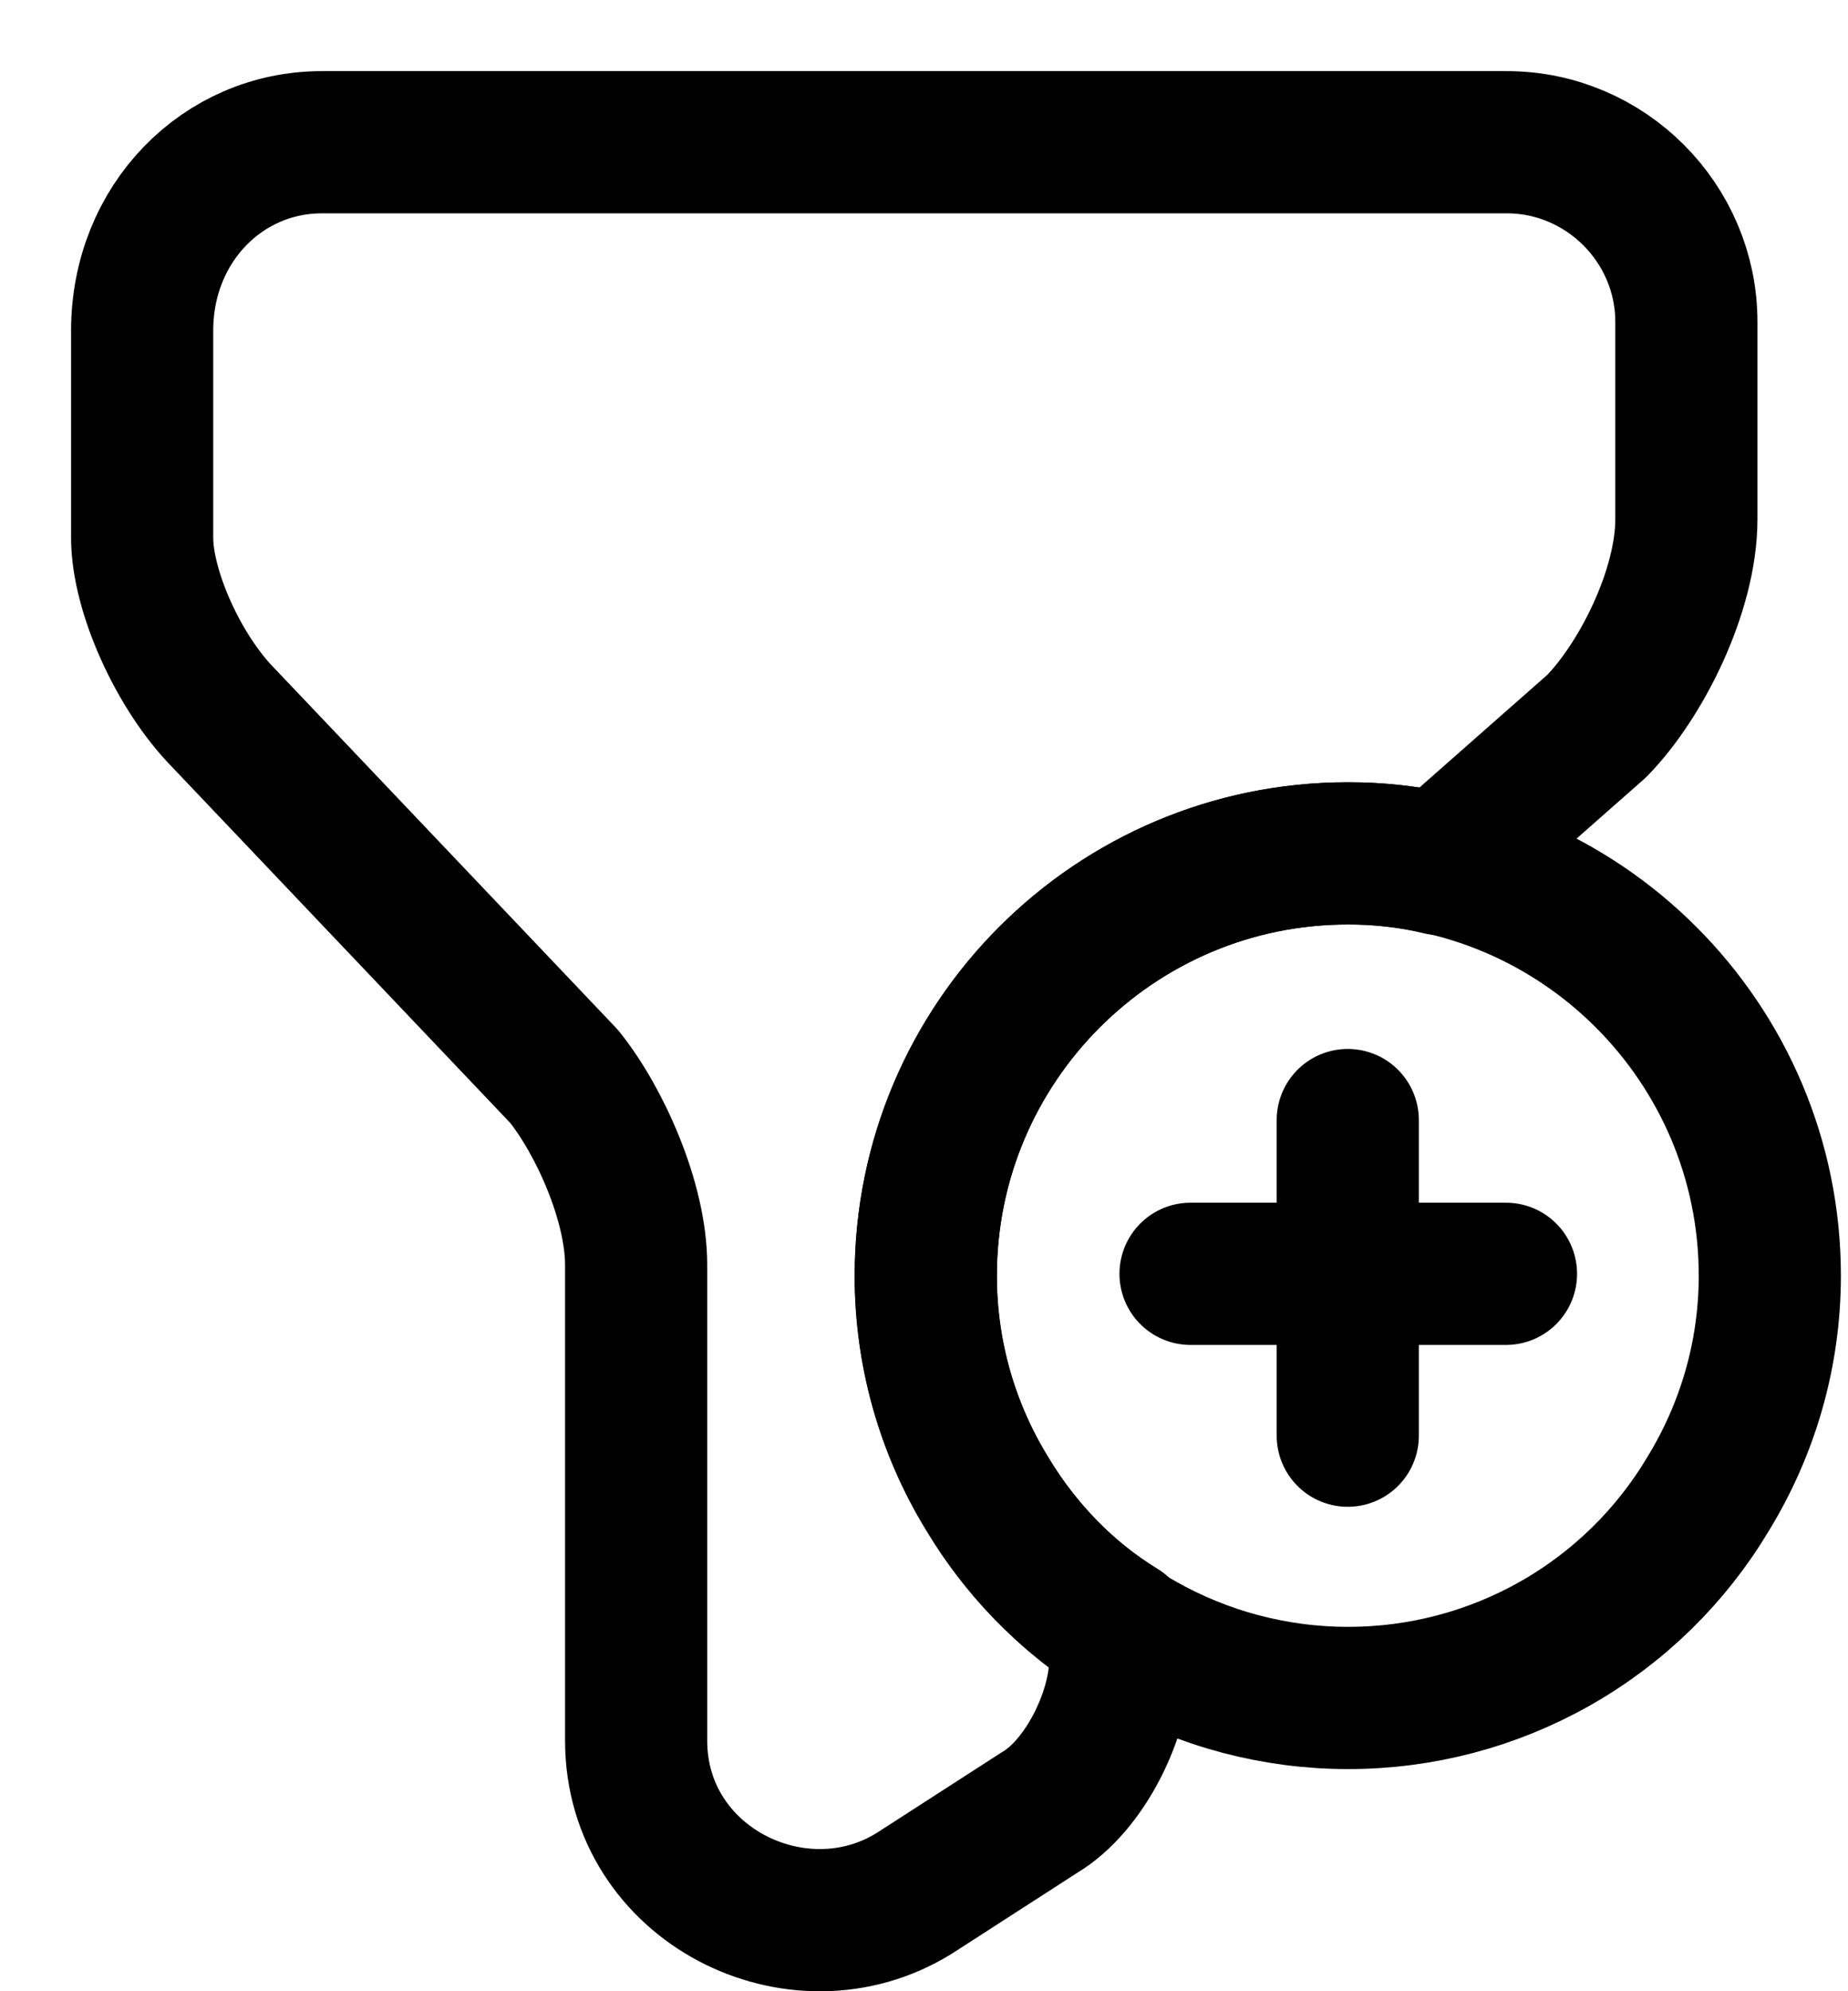 <svg xmlns="http://www.w3.org/2000/svg" viewBox="0 0 13 14" fill="none">
    <path d="M10.594 8.956H8.375M9.481 7.875V10.094M12.45 8.969C12.45 9.525 12.293 10.05 12.018 10.5C11.757 10.939 11.385 11.303 10.94 11.555C10.495 11.807 9.992 11.939 9.481 11.938C8.97 11.938 8.467 11.805 8.023 11.553C7.578 11.302 7.206 10.938 6.943 10.5C6.66 10.04 6.511 9.509 6.512 8.969C6.512 7.331 7.843 6 9.481 6C11.118 6 12.45 7.331 12.45 8.969V8.969Z" stroke="currentColor" stroke-miterlimit="10" stroke-linecap="round" stroke-linejoin="round"/>
    <path d="M11.863 2.263V3.65C11.863 4.156 11.544 4.787 11.231 5.106L10.131 6.075C9.918 6.024 9.7 5.999 9.481 6C7.844 6 6.513 7.331 6.513 8.969C6.513 9.525 6.669 10.05 6.944 10.5C7.175 10.887 7.494 11.219 7.881 11.456V11.669C7.881 12.05 7.631 12.556 7.312 12.744L6.431 13.312C5.612 13.819 4.475 13.25 4.475 12.238V8.894C4.475 8.45 4.219 7.881 3.969 7.569L1.569 5.044C1.256 4.725 1 4.156 1 3.781V2.325C1 1.569 1.569 1 2.263 1H10.6C11.294 1 11.863 1.569 11.863 2.263Z" stroke="currentColor" stroke-miterlimit="10" stroke-linecap="round" stroke-linejoin="round"/>
</svg>